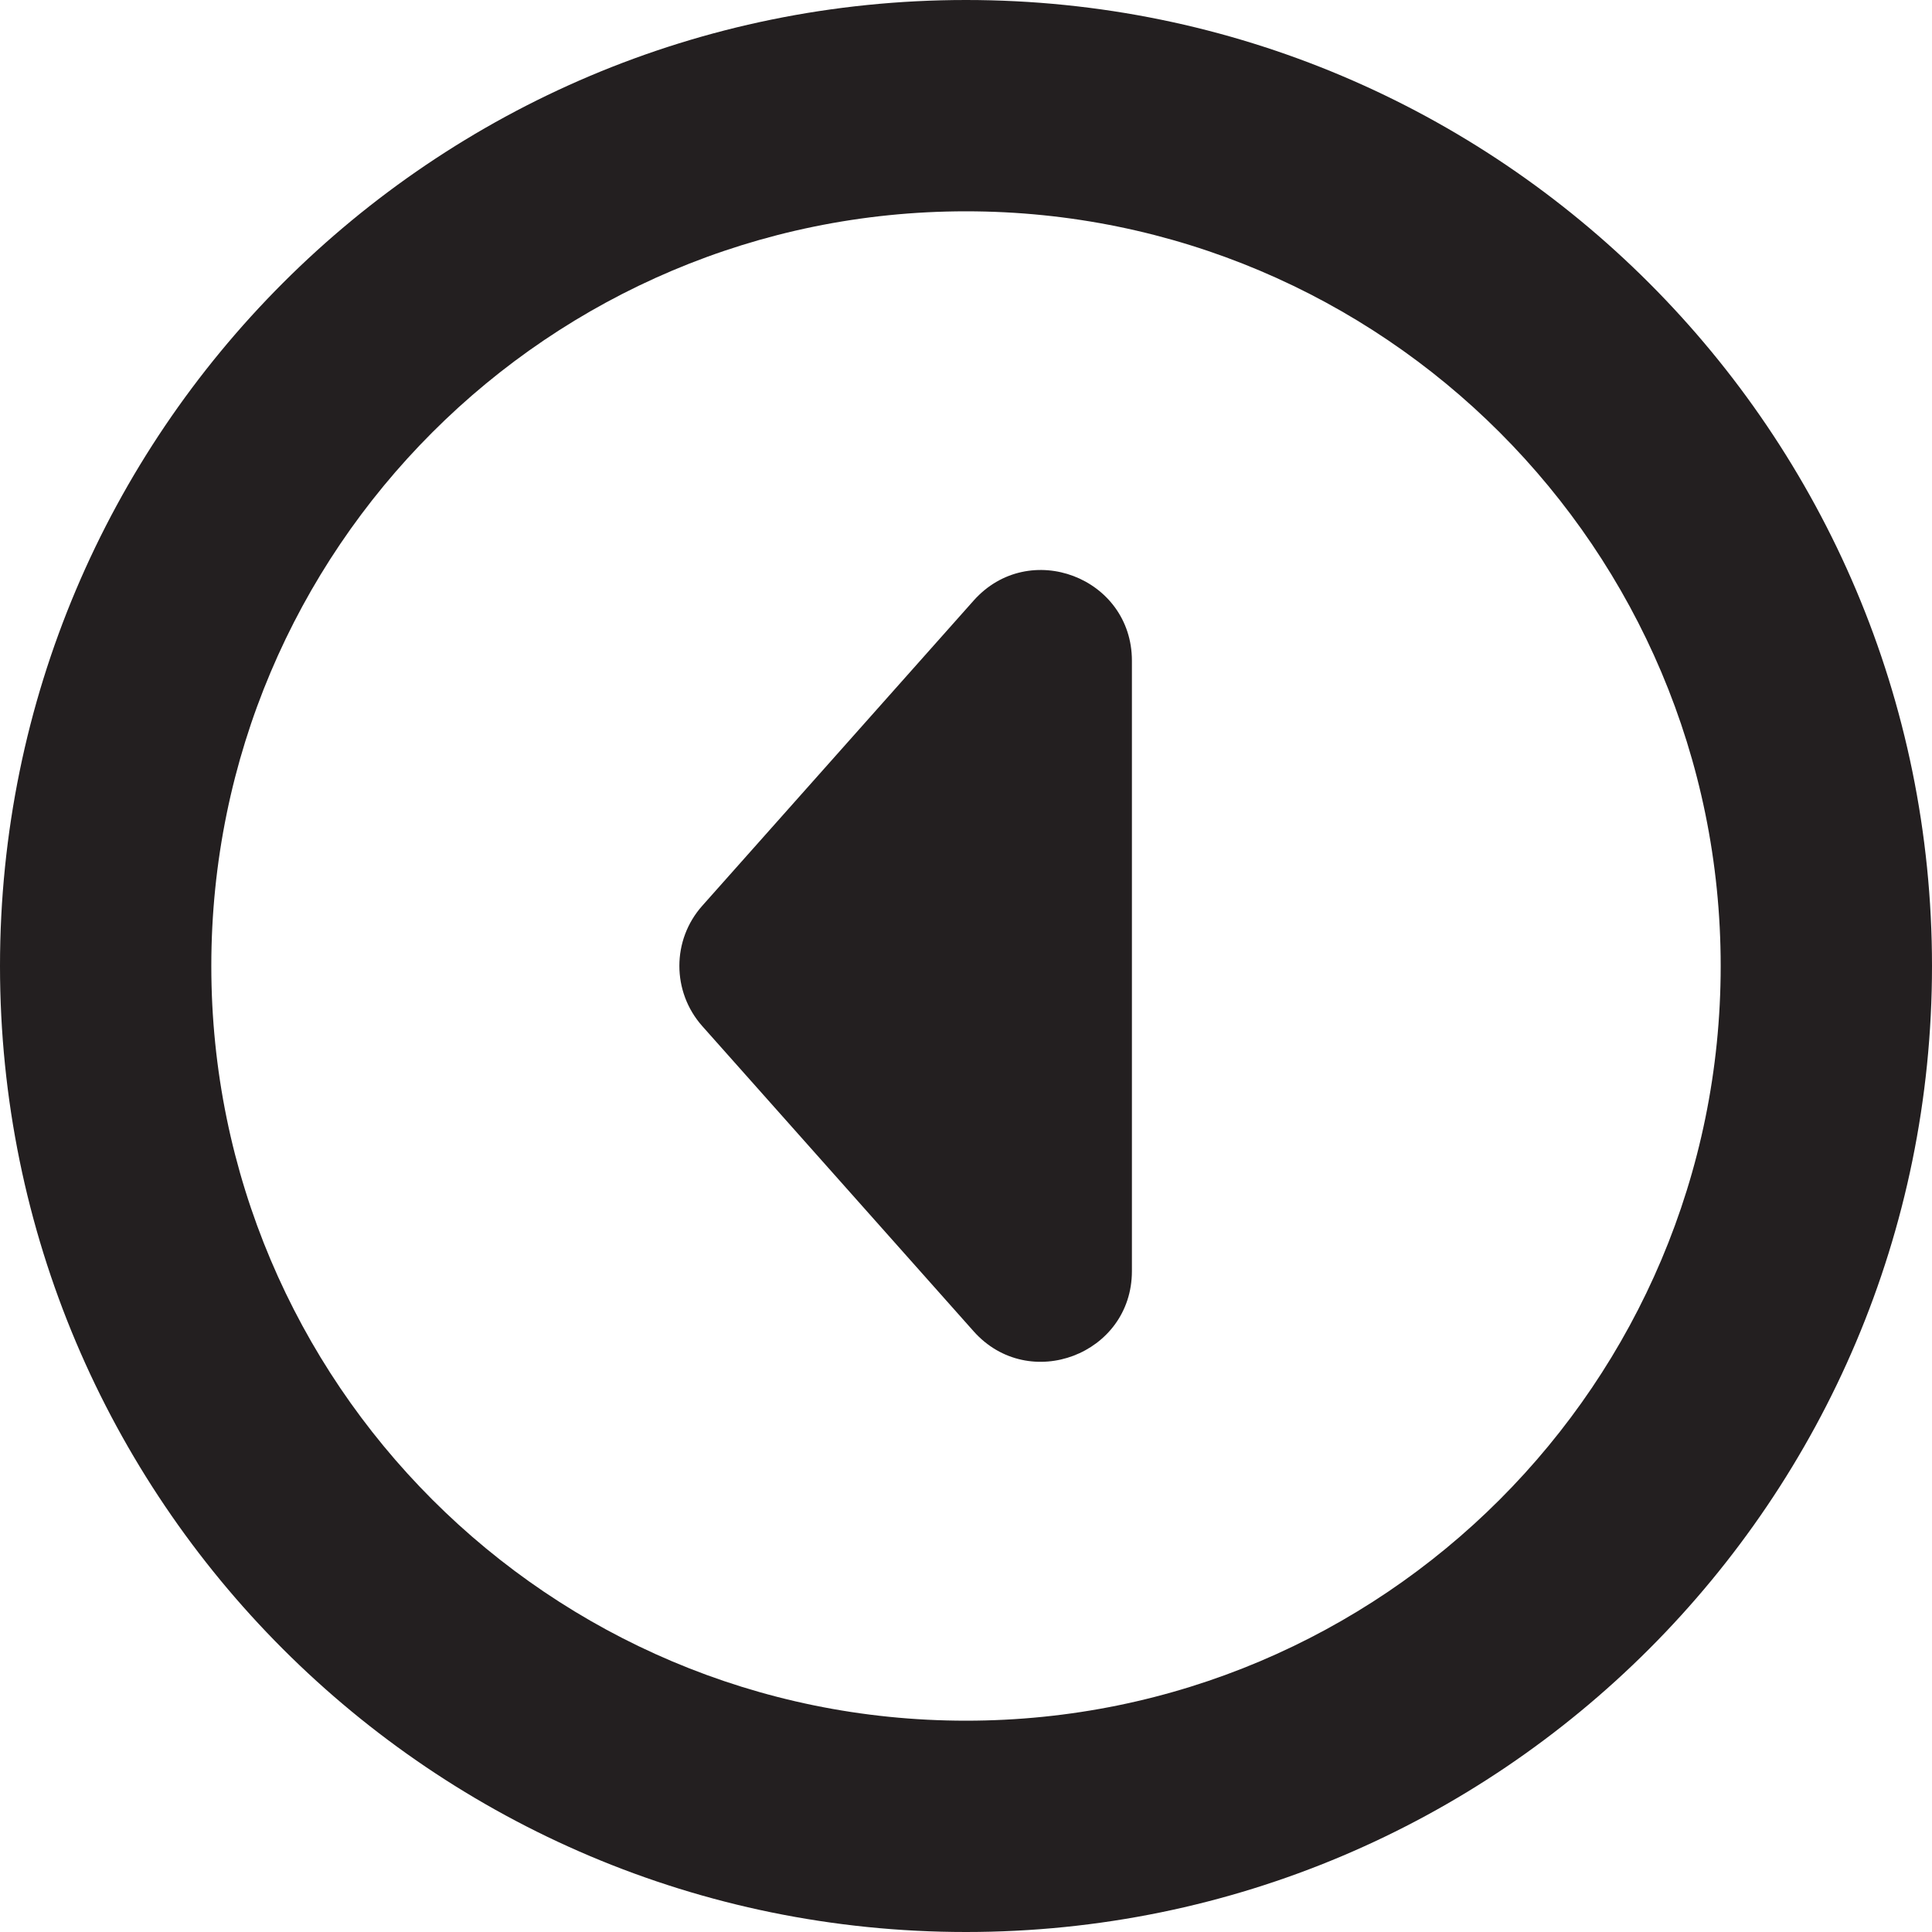 <?xml version="1.0" encoding="UTF-8"?><svg id="a" xmlns="http://www.w3.org/2000/svg" viewBox="0 0 16 16"><path d="m8,0C3.582,0,0,3.582,0,8s3.582,8,8,8,8-3.582,8-8S12.418,0,8,0Zm0,14.25c-3.452,0-6.25-2.798-6.25-6.25S4.548,1.75,8,1.75s6.25,2.798,6.25,6.25-2.798,6.25-6.25,6.25Z" style="fill:#231f20;"/><path d="m8.063,4.974l-2.247,2.527c-.253.284-.253.712,0,.997l2.247,2.527c.458.515,1.311.191,1.311-.498v-5.055c0-.69-.852-1.014-1.311-.498Z" style="fill:#231f20;"/></svg>